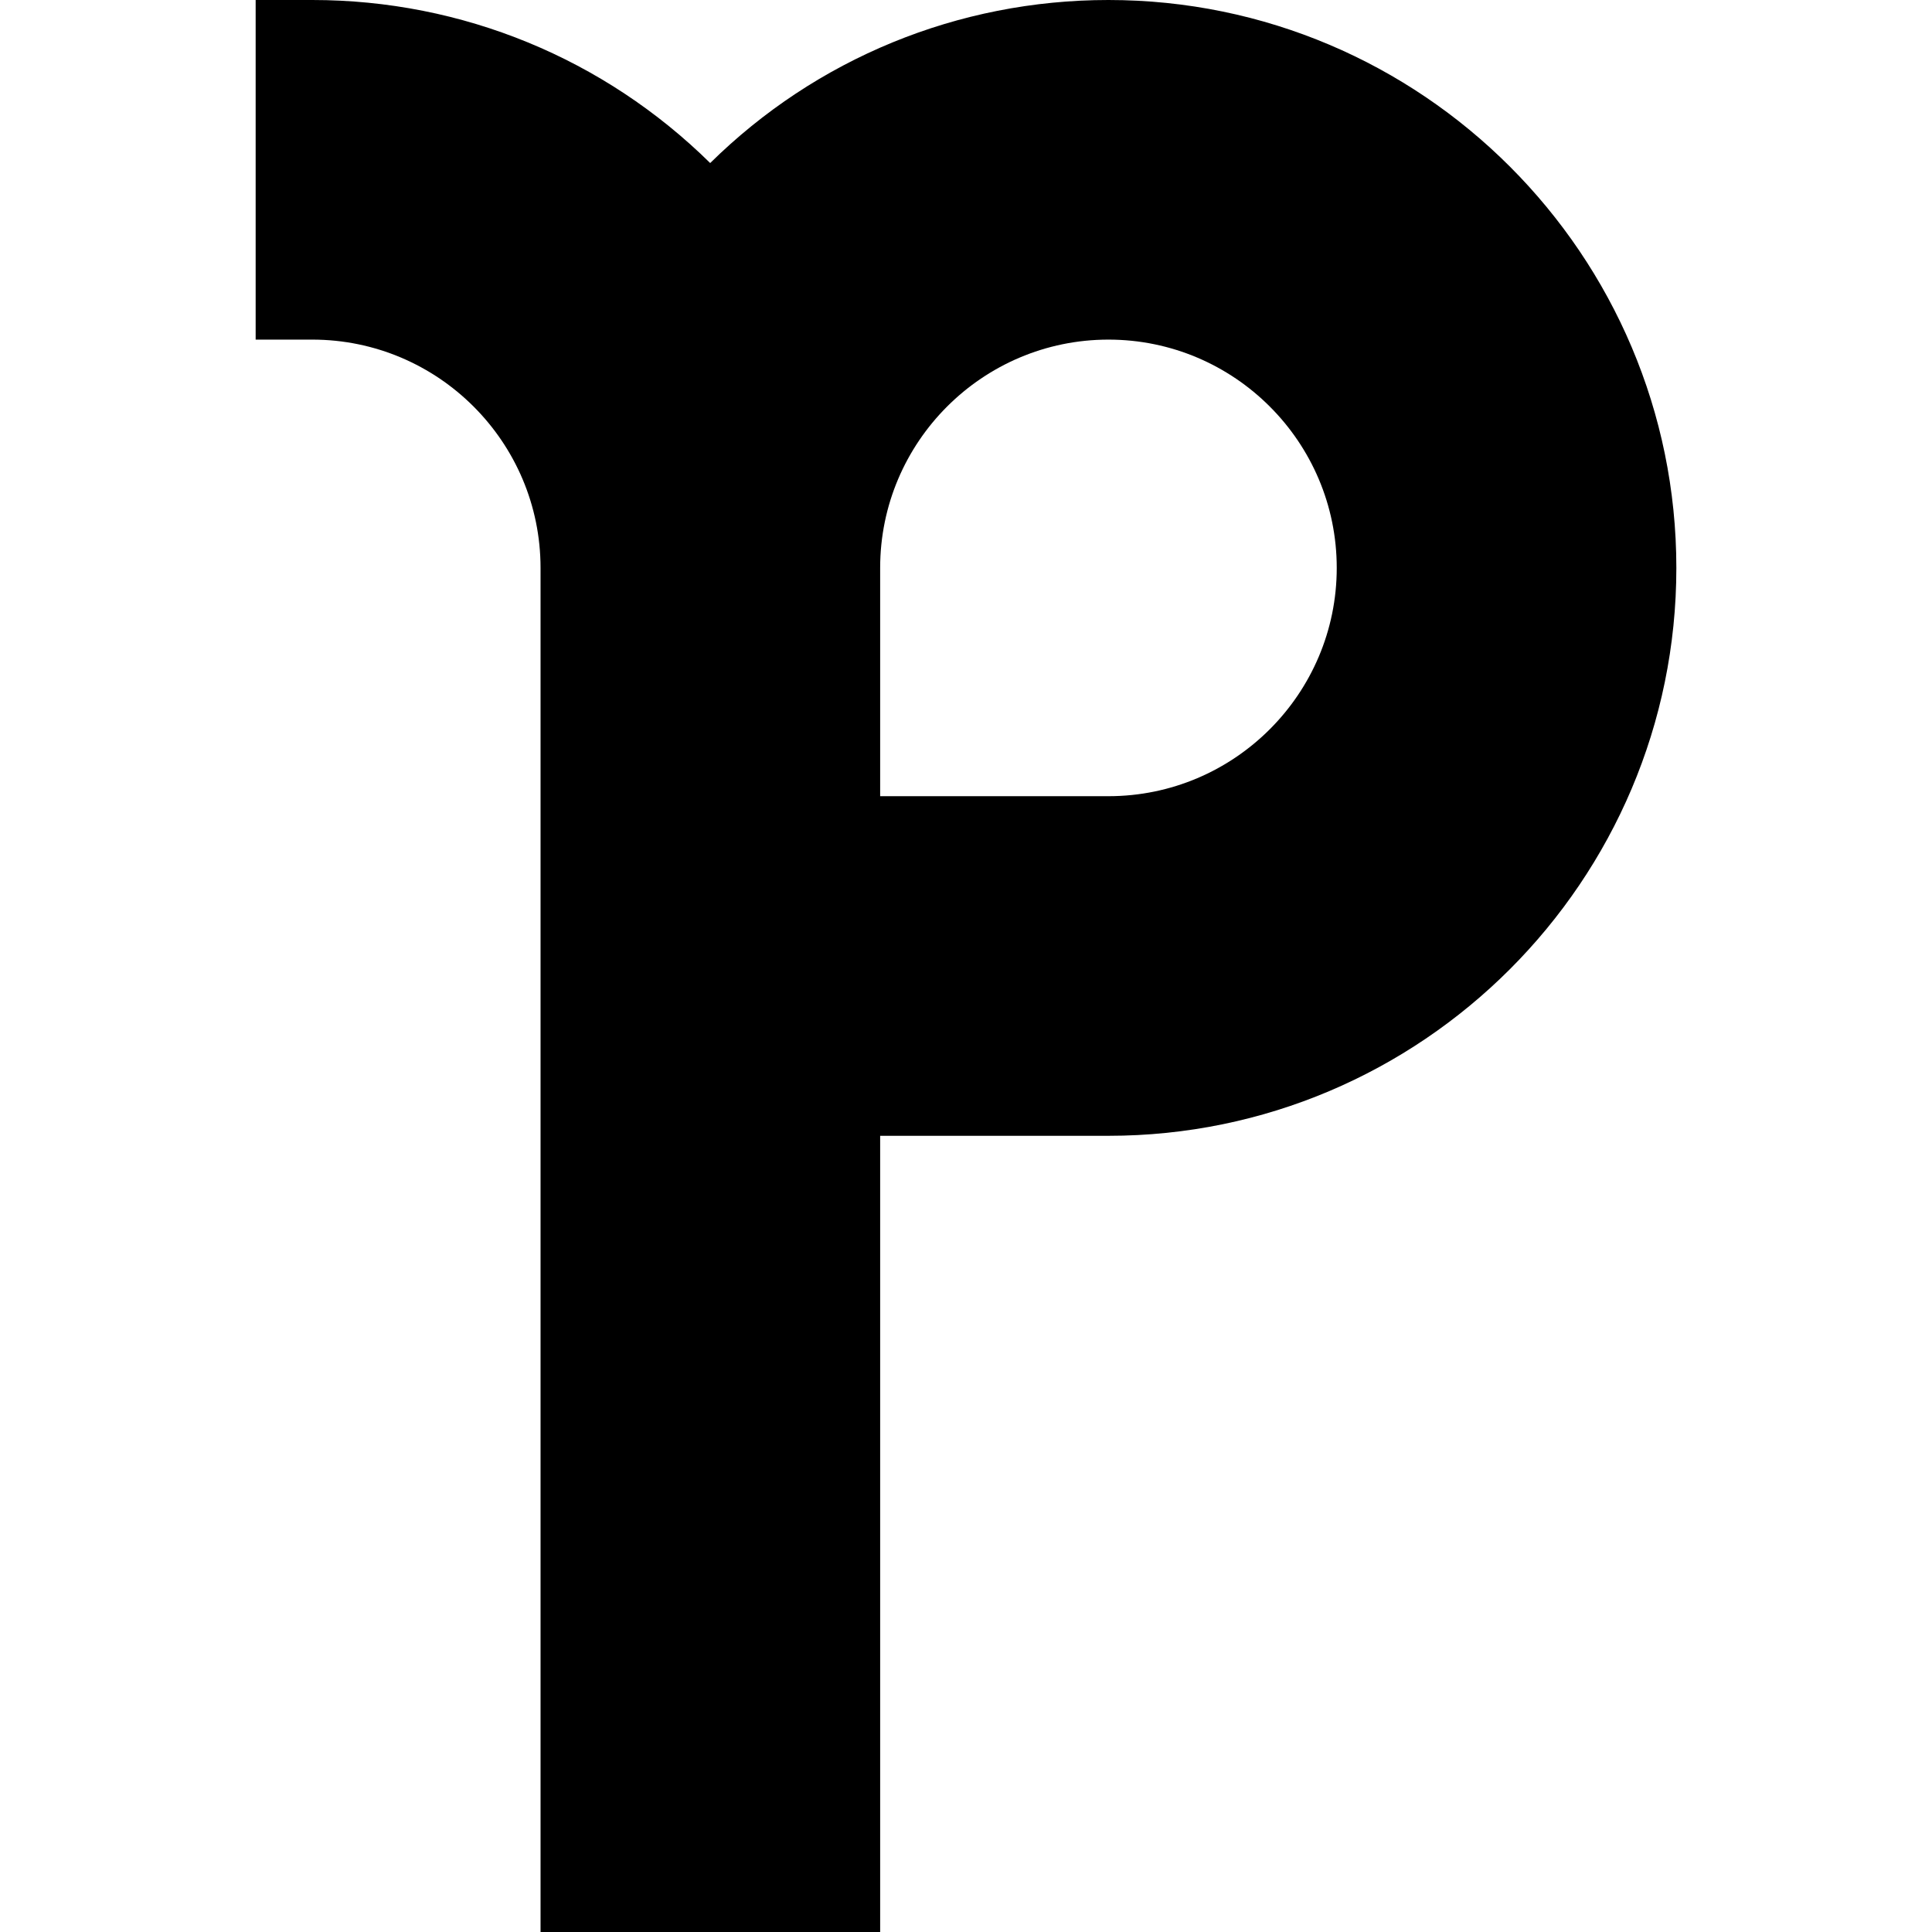 <svg id="Capa_1" enable-background="new 0 0 512 512" height="512" viewBox="0 0 512 512" width="512" xmlns="http://www.w3.org/2000/svg"><g><path d="m293.75 0c-39.904 0-77.51 15.563-105.544 43.208-28.053-27.645-65.628-43.208-105.456-43.208h-15v90h15c33.36 0 60.5 27.141 60.5 60.5v361.5h90v-211h60.5c82.986 0 150.5-67.514 150.5-150.5s-67.514-150.5-150.5-150.5zm0 211h-60.5v-60.5c0-33.359 27.14-60.5 60.5-60.5s60.5 27.141 60.5 60.5-27.14 60.5-60.5 60.5z"/></g></svg>